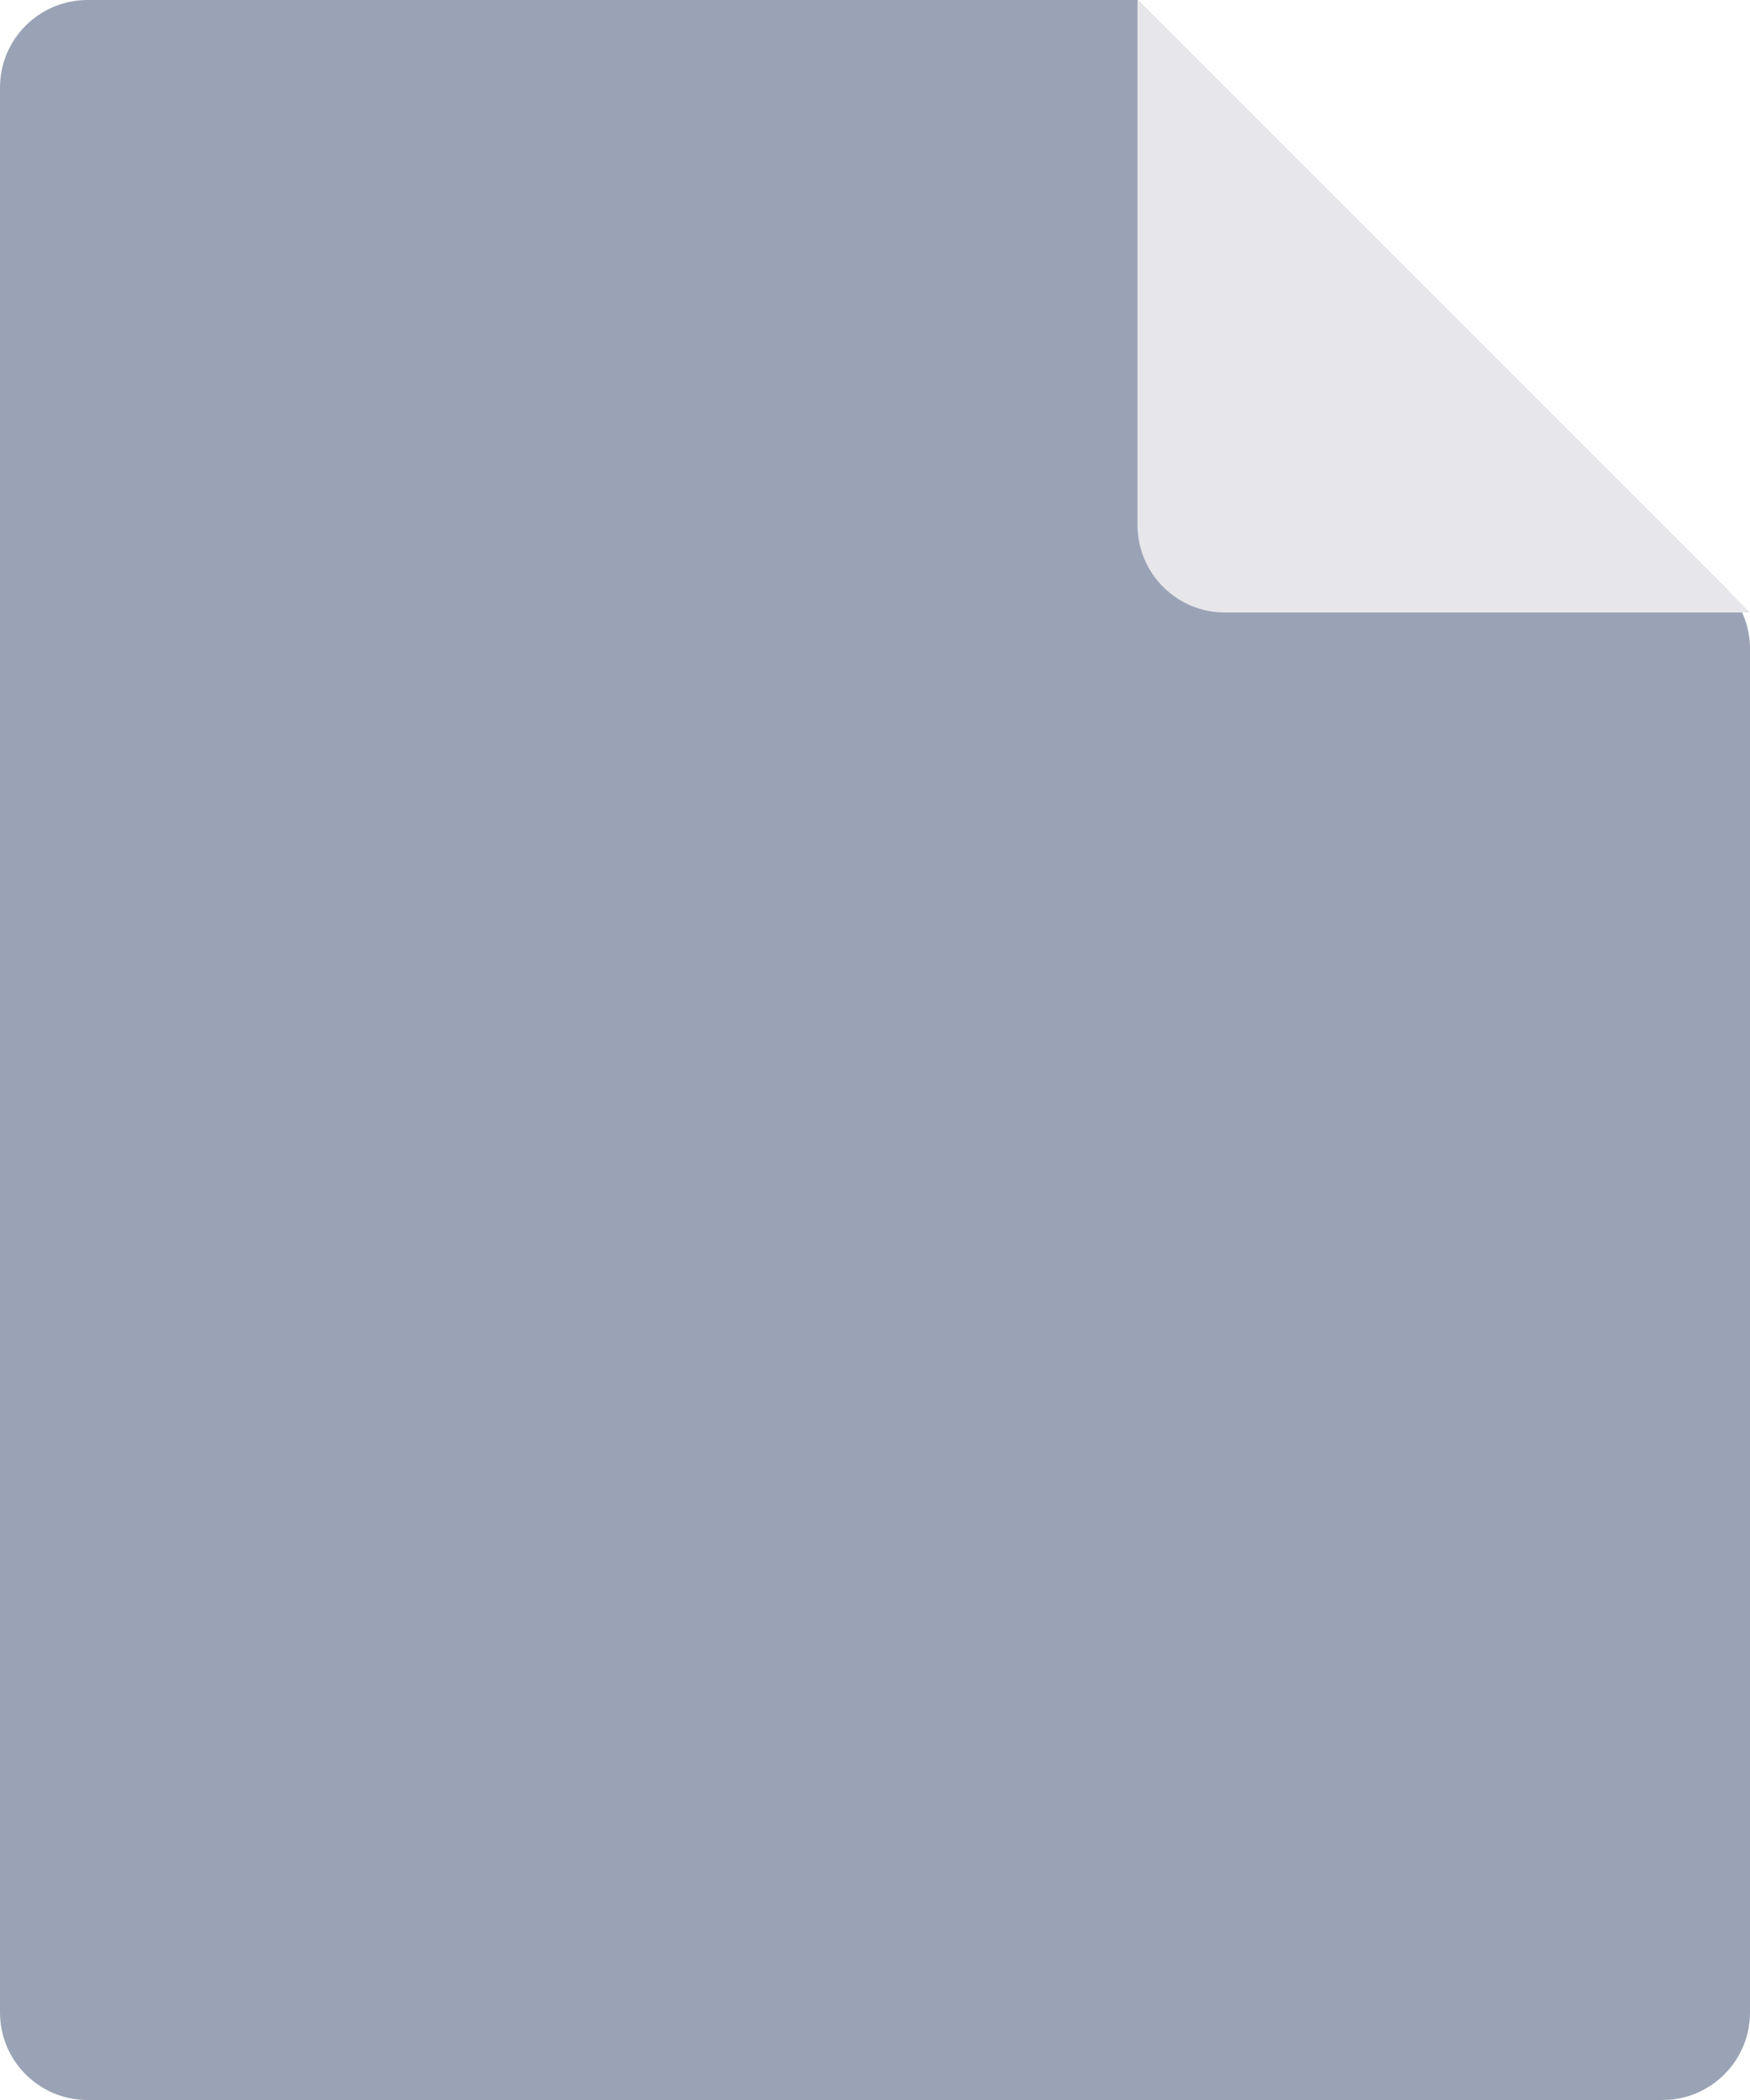 <svg width="20" height="24" viewBox="0 0 20 24" fill="none" xmlns="http://www.w3.org/2000/svg">
<path d="M0 1C0 0.448 0.448 0 1 0H13L19.707 6.707C19.895 6.895 20 7.149 20 7.414V23C20 23.552 19.552 24 19 24H1C0.448 24 0 23.552 0 23V1Z" fill="#9AA3B5"/>
<path d="M13 0L20 7H14C13.448 7 13 6.552 13 6V0Z" fill="#E7E7EB"/>
</svg>
